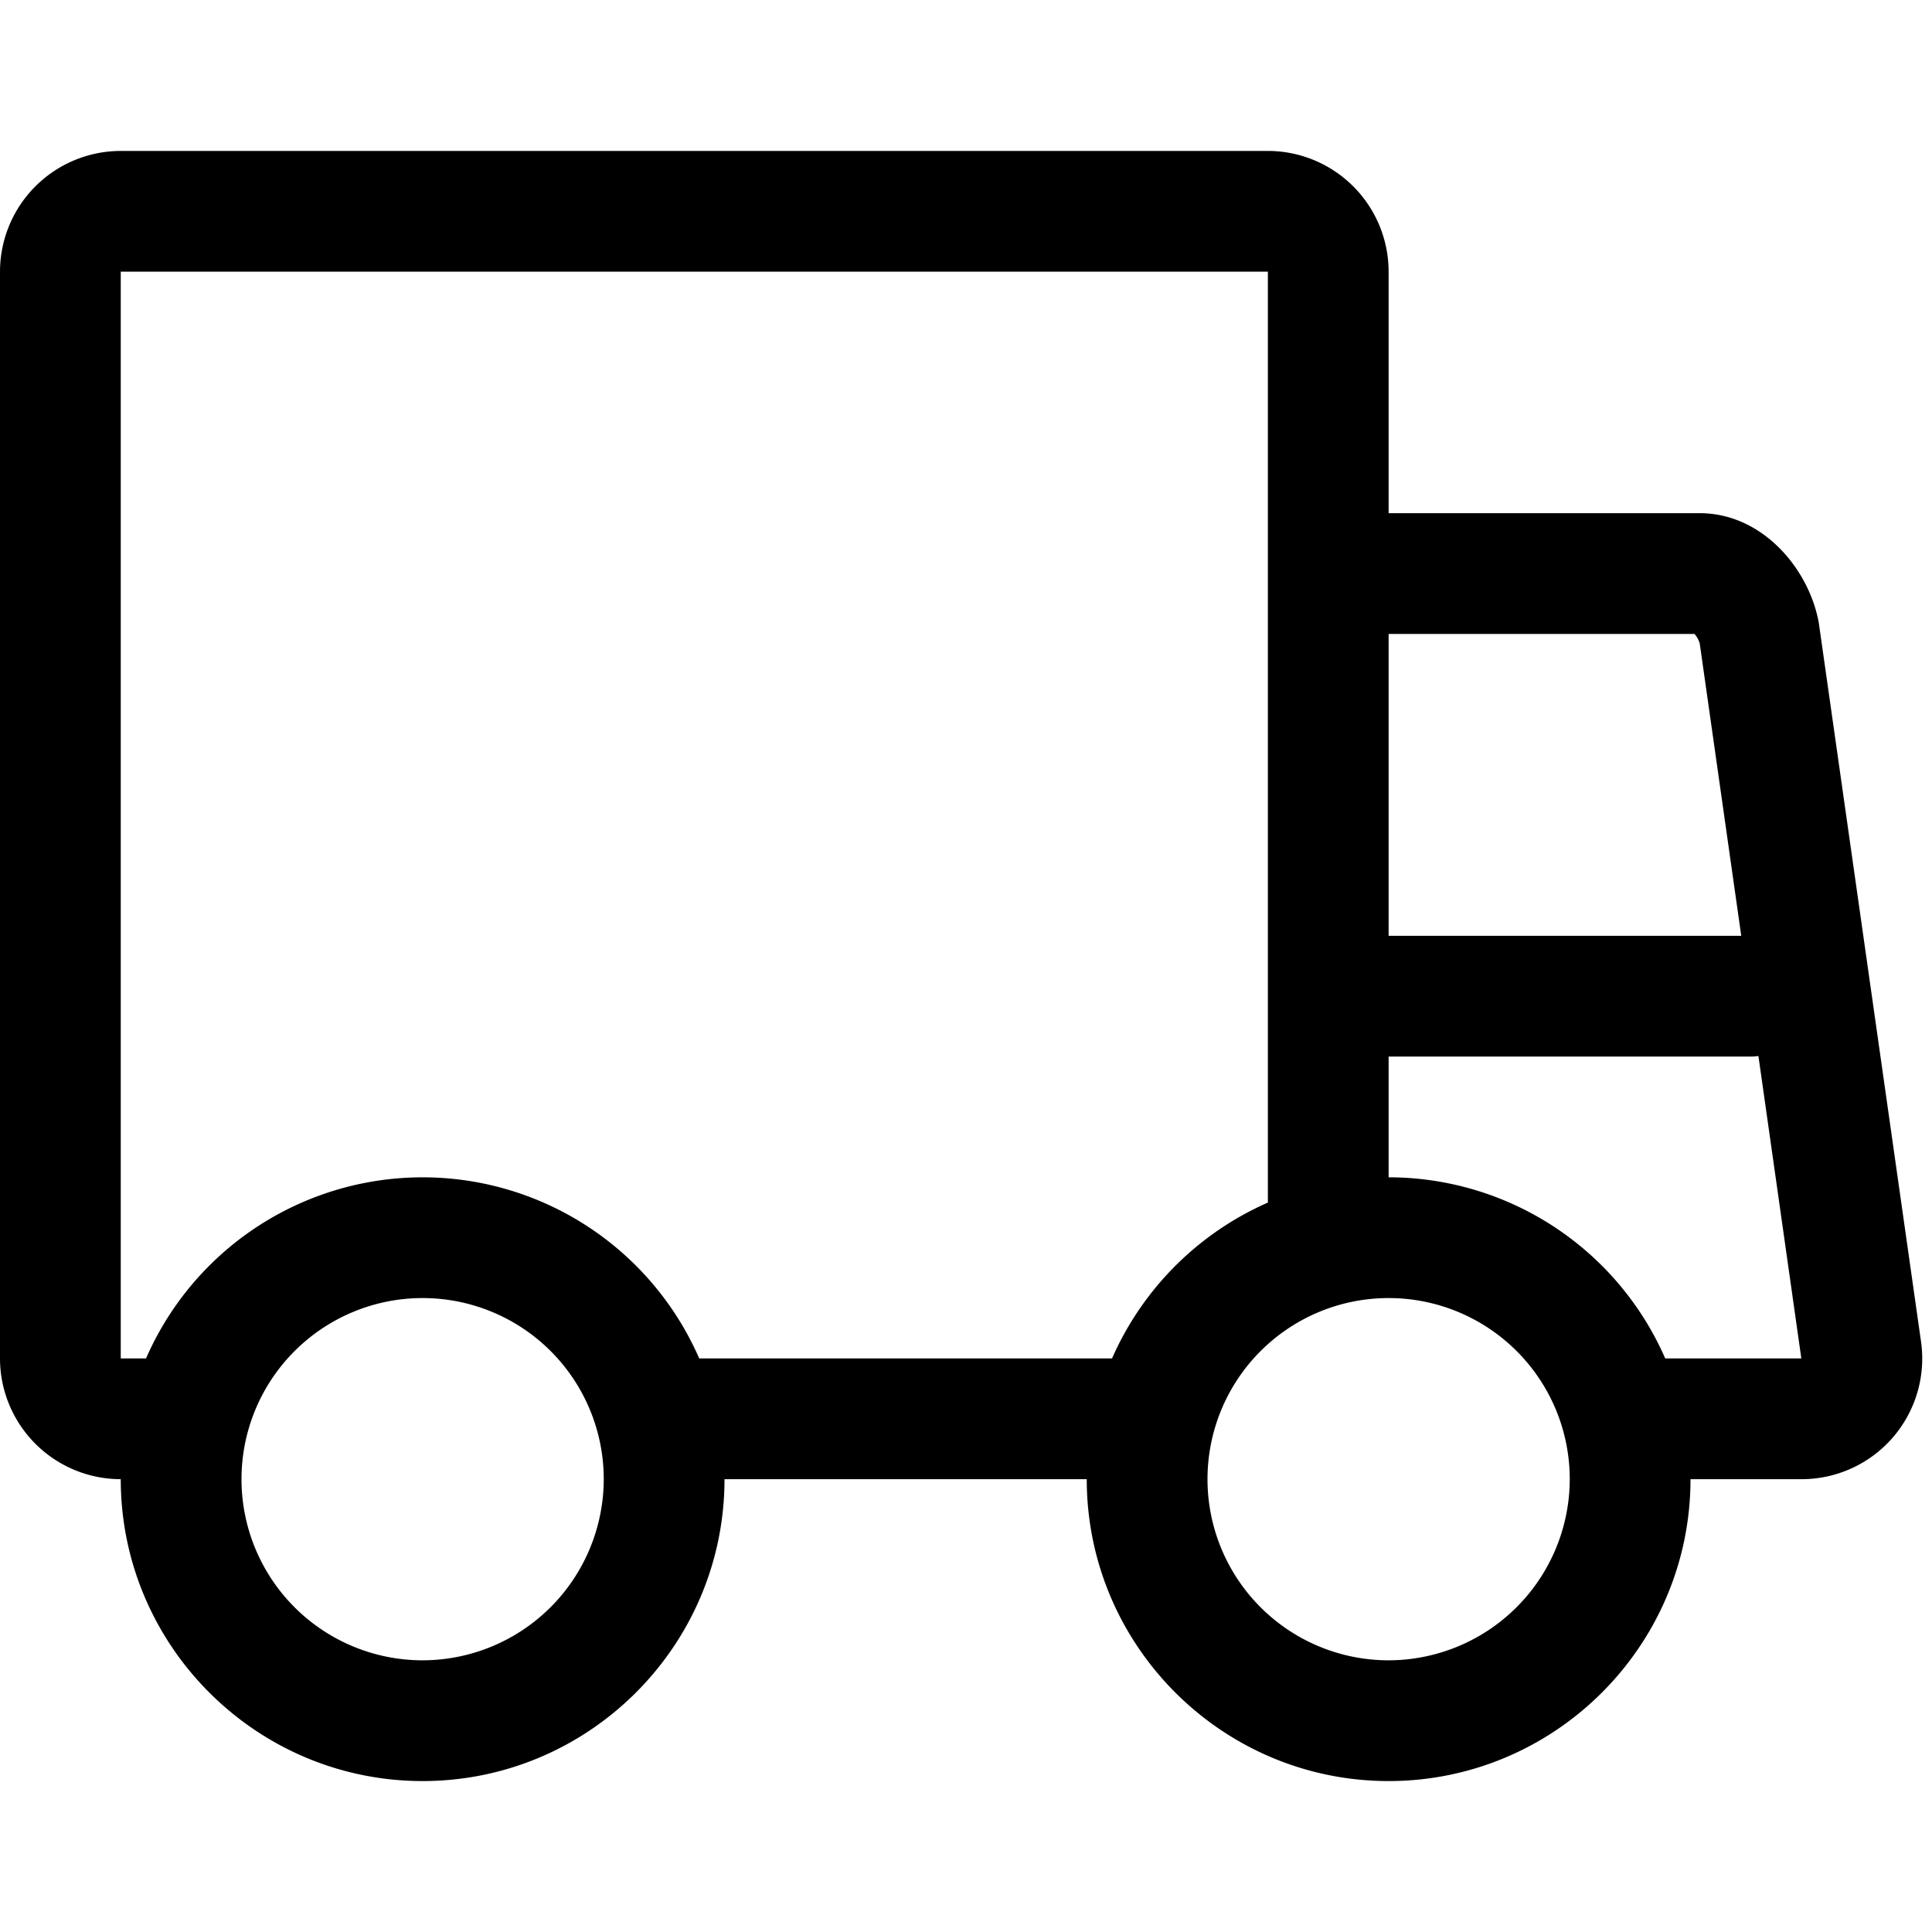 <svg data-name="图层 1" xmlns="http://www.w3.org/2000/svg" viewBox="0 0 1024 1024"><path d="M1018.1 710.5l-53.9-379c0-.3-.1-.5-.1-.8-4.9-28.8-29.8-58.7-63.2-58.7H736V144a64.06 64.06 0 0 0-64-64H64a64.06 64.06 0 0 0-64 64v576a64.06 64.06 0 0 0 64 64c0 88.2 71.8 160 160 160s160-71.8 160-160h192c0 88.2 71.8 160 160 160s160-71.8 160-160h58.8a63.94 63.94 0 0 0 63.3-73.5zM898.1 336a12.67 12.67 0 0 1 2.8 5.1l22 154.9H736V336zM224 880a96 96 0 1 1 96-96 96.15 96.15 0 0 1-96 96zm146.6-160a159.94 159.94 0 0 0-293.2 0H64V144h608v493.4a160.86 160.86 0 0 0-82.6 82.6zM736 880a96 96 0 1 1 96-96 96.15 96.15 0 0 1-96 96zm146.6-160A160.06 160.06 0 0 0 736 624v-64h192a26.93 26.93 0 0 0 4-.3l22.7 160v.3z" data-name="Layer 2"/></svg>